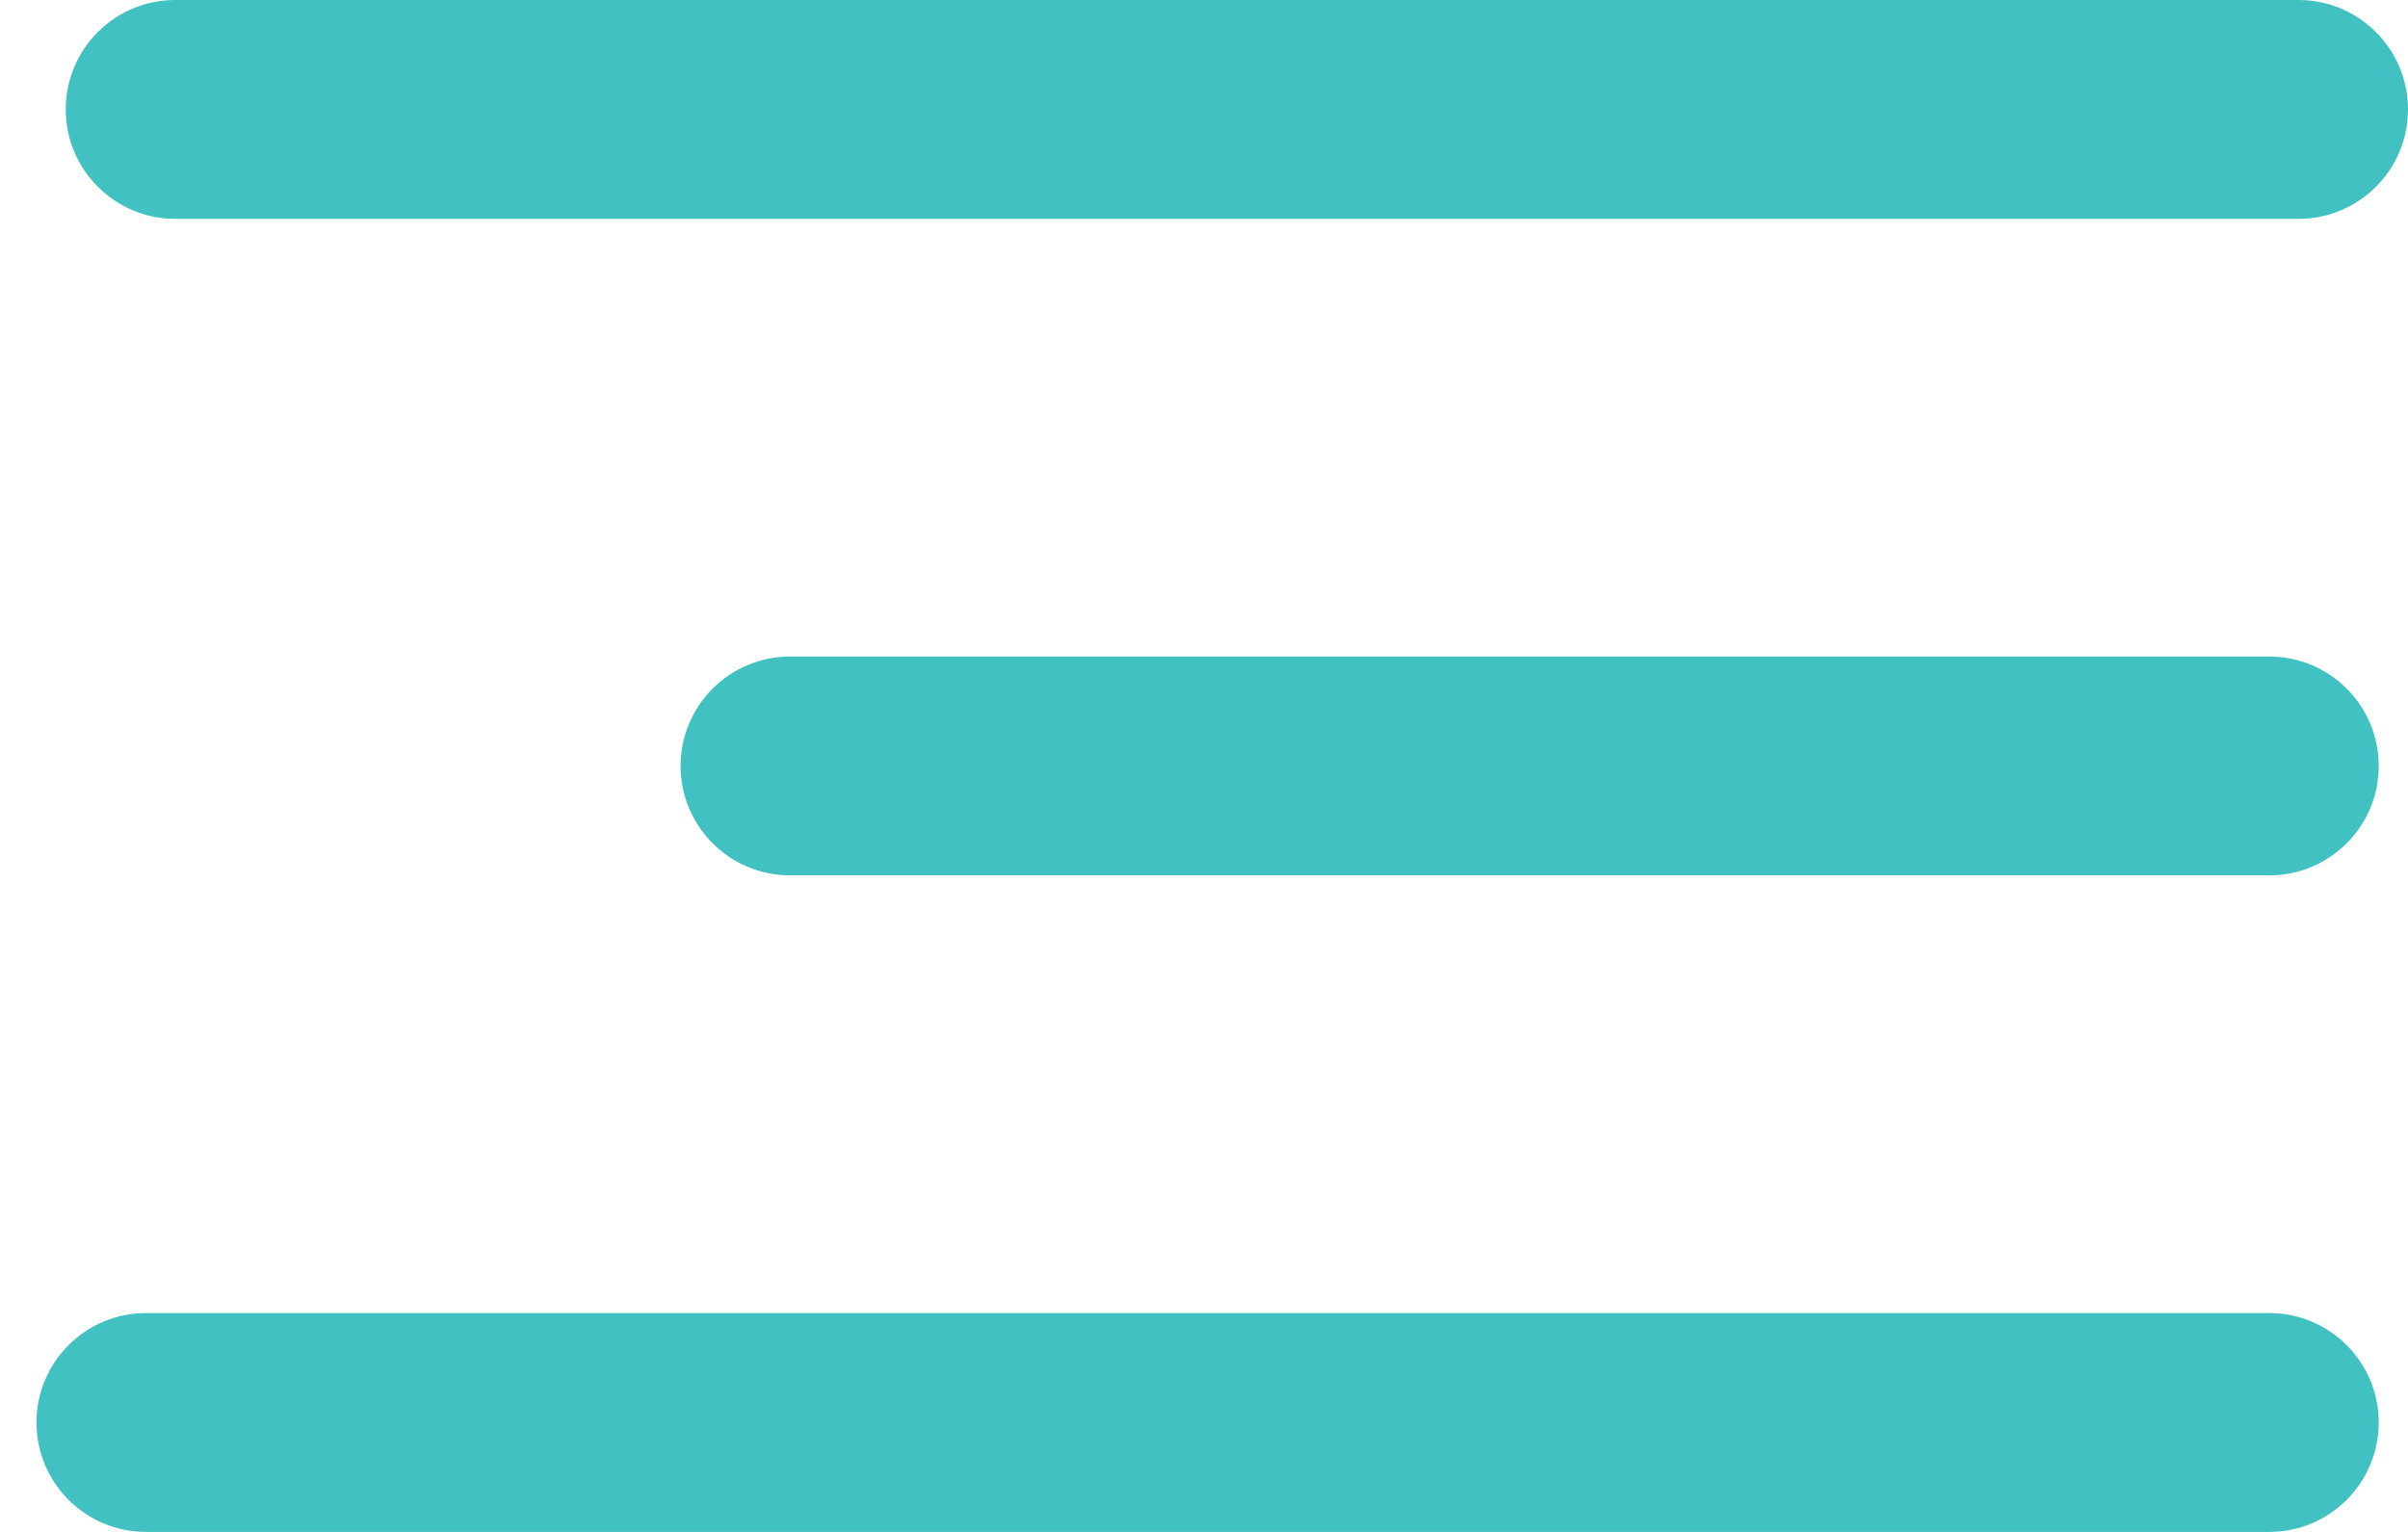 <svg width="33" height="21" viewBox="0 0 33 21" fill="none" xmlns="http://www.w3.org/2000/svg">
<path d="M31.5 0H2.401C1.573 0 0.901 0.672 0.901 1.5C0.901 2.328 1.573 3 2.401 3H31.5C32.328 3 33 2.328 33 1.5C33 0.672 32.328 0 31.5 0Z" fill="#41C1C1"/>
<path d="M31.099 18H2C1.172 18 0.5 18.672 0.5 19.5C0.5 20.328 1.172 21 2 21H31.099C31.927 21 32.599 20.328 32.599 19.5C32.599 18.672 31.927 18 31.099 18Z" fill="#41C1C1"/>
<path d="M31.099 9H10.827C9.999 9 9.327 9.672 9.327 10.5C9.327 11.328 9.999 12 10.827 12H31.099C31.927 12 32.599 11.328 32.599 10.5C32.599 9.672 31.927 9 31.099 9Z" fill="#41C1C1"/>
</svg>
